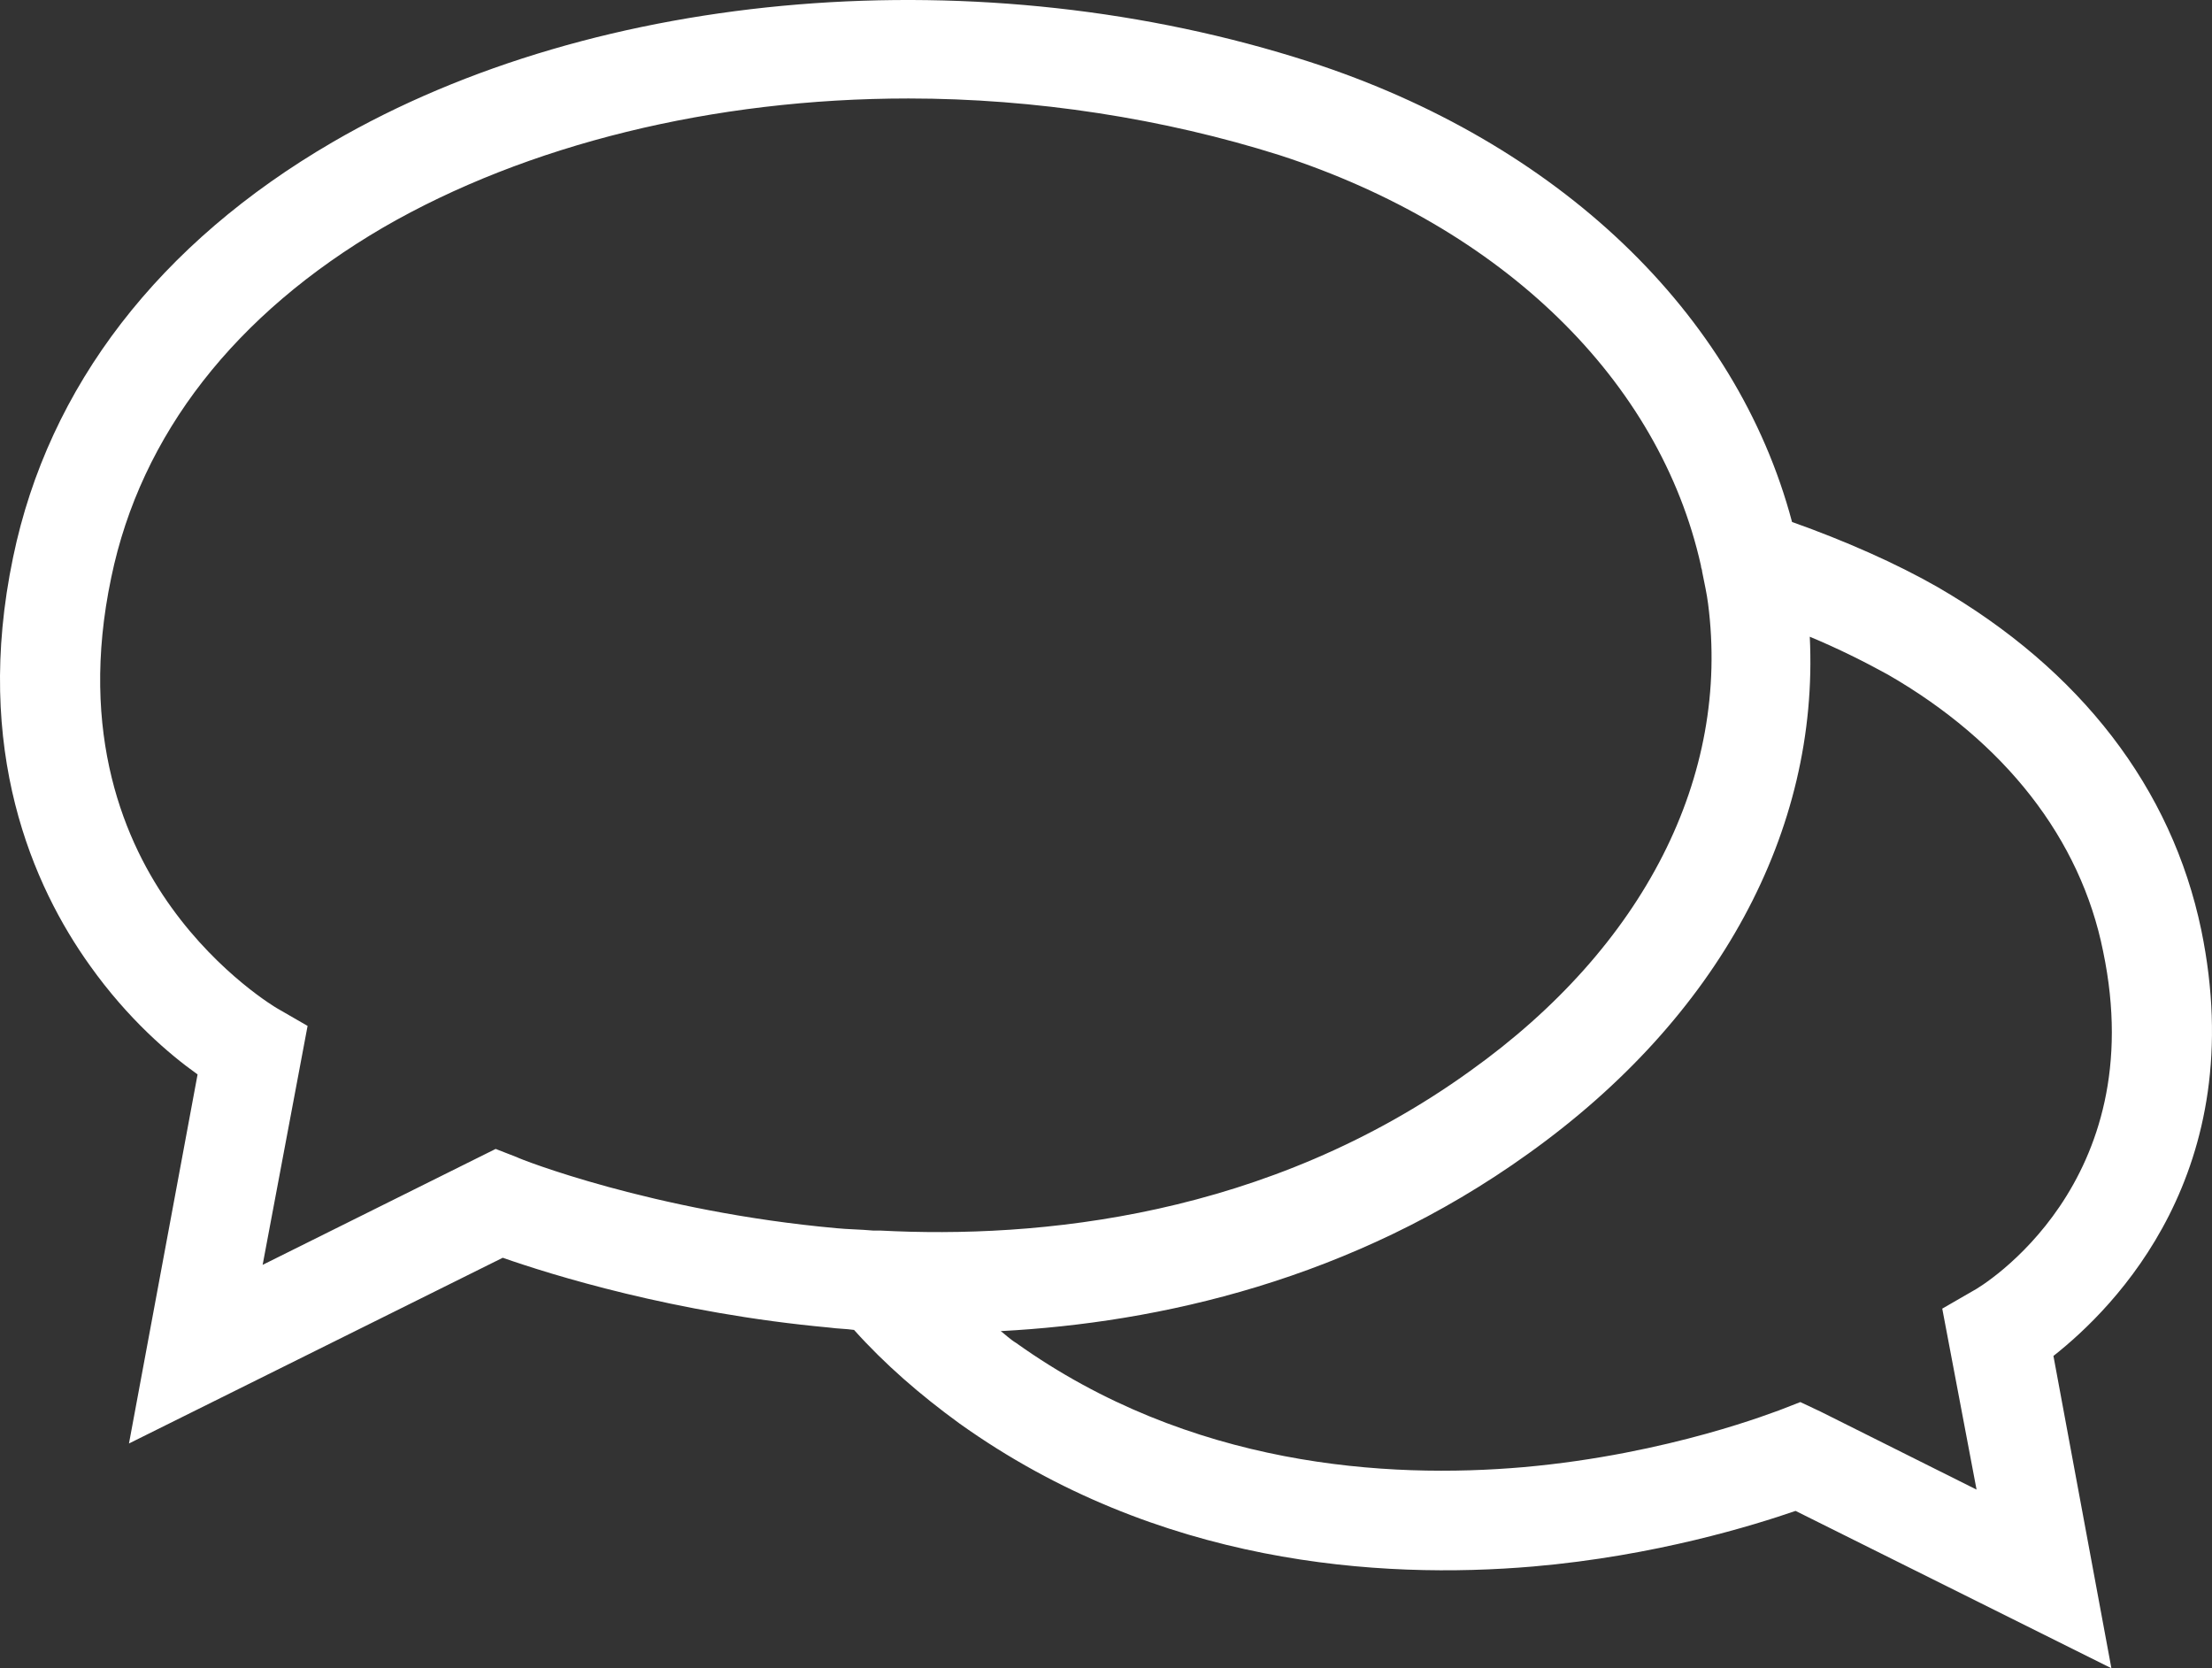 <svg preserveAspectRatio="xMidYMid meet" data-bbox="6.496 31.475 187.009 141.025" xmlns="http://www.w3.org/2000/svg" viewBox="6.496 31.475 187.009 141.025" role="presentation" aria-hidden="true">
    <rect x="6.496" y="31.475" width="187.009" height="141.025" fill="#333333" stroke="none"/>
    <g>
        <path d="M192.6 110.1c-2.5-12-10.2-22-22.3-29-3.5-2-7.8-3.9-12.3-5.5-4.7-17.7-19.8-32.1-40.8-38.9-27.6-8.9-60.1-6.3-82.6 6.8-14.6 8.5-24 20.6-27 35.1-3.4 16.3 1.7 27.8 6.5 34.5 3.2 4.5 6.7 7.5 9.1 9.2l-5.8 31.2L49 137.8c4 1.4 14.5 4.7 27.6 5.9.7.1 1.4.1 2.1.2 2.6 2.9 5.6 5.5 8.9 7.9 16.8 12 35.6 13.2 48.5 12.1 10.4-.9 18.7-3.5 22.2-4.7l26.7 13.3-4.9-26.4c5.2-4.1 16.7-15.6 12.5-36zM80.9 135.5h-.6c-1.1-.1-2.1-.1-3.1-.2-15.5-1.4-26.9-5.9-27-6l-1.8-.7-19.7 9.8 3.8-20.2-2.6-1.5s-4.8-2.8-8.9-8.5c-3.9-5.4-7.9-14.6-5.1-27.9 2.5-12.1 10.5-22.3 23-29.6 12.1-7 27.9-10.9 44.4-10.9 10.7 0 21.6 1.7 31.4 4.8 18.8 6.1 32.1 19 35.6 34.7 0 .2.1.3.1.5.2 1 .4 1.9.5 2.7 1.9 14.6-5.4 29-20.1 39.5-17.2 12.4-36.6 14.2-49.9 13.5zm92.7 21.9l-13.2-6.6-1.7-.8-1.8.7c-.1 0-9.2 3.7-21.6 4.8-11.5 1-28.2 0-42.9-10.5-.5-.3-.9-.7-1.3-1 13.3-.7 29.7-4.3 44.6-15 16.1-11.5 24.6-27.3 23.8-43.7 2.4 1 4.6 2.1 6.6 3.2 9.9 5.7 16.3 13.9 18.2 23.4 4.1 19.6-10.2 28.3-11 28.7l-2.6 1.5 2.9 15.3z" fill="#fff" ></path>
    </g>
</svg>